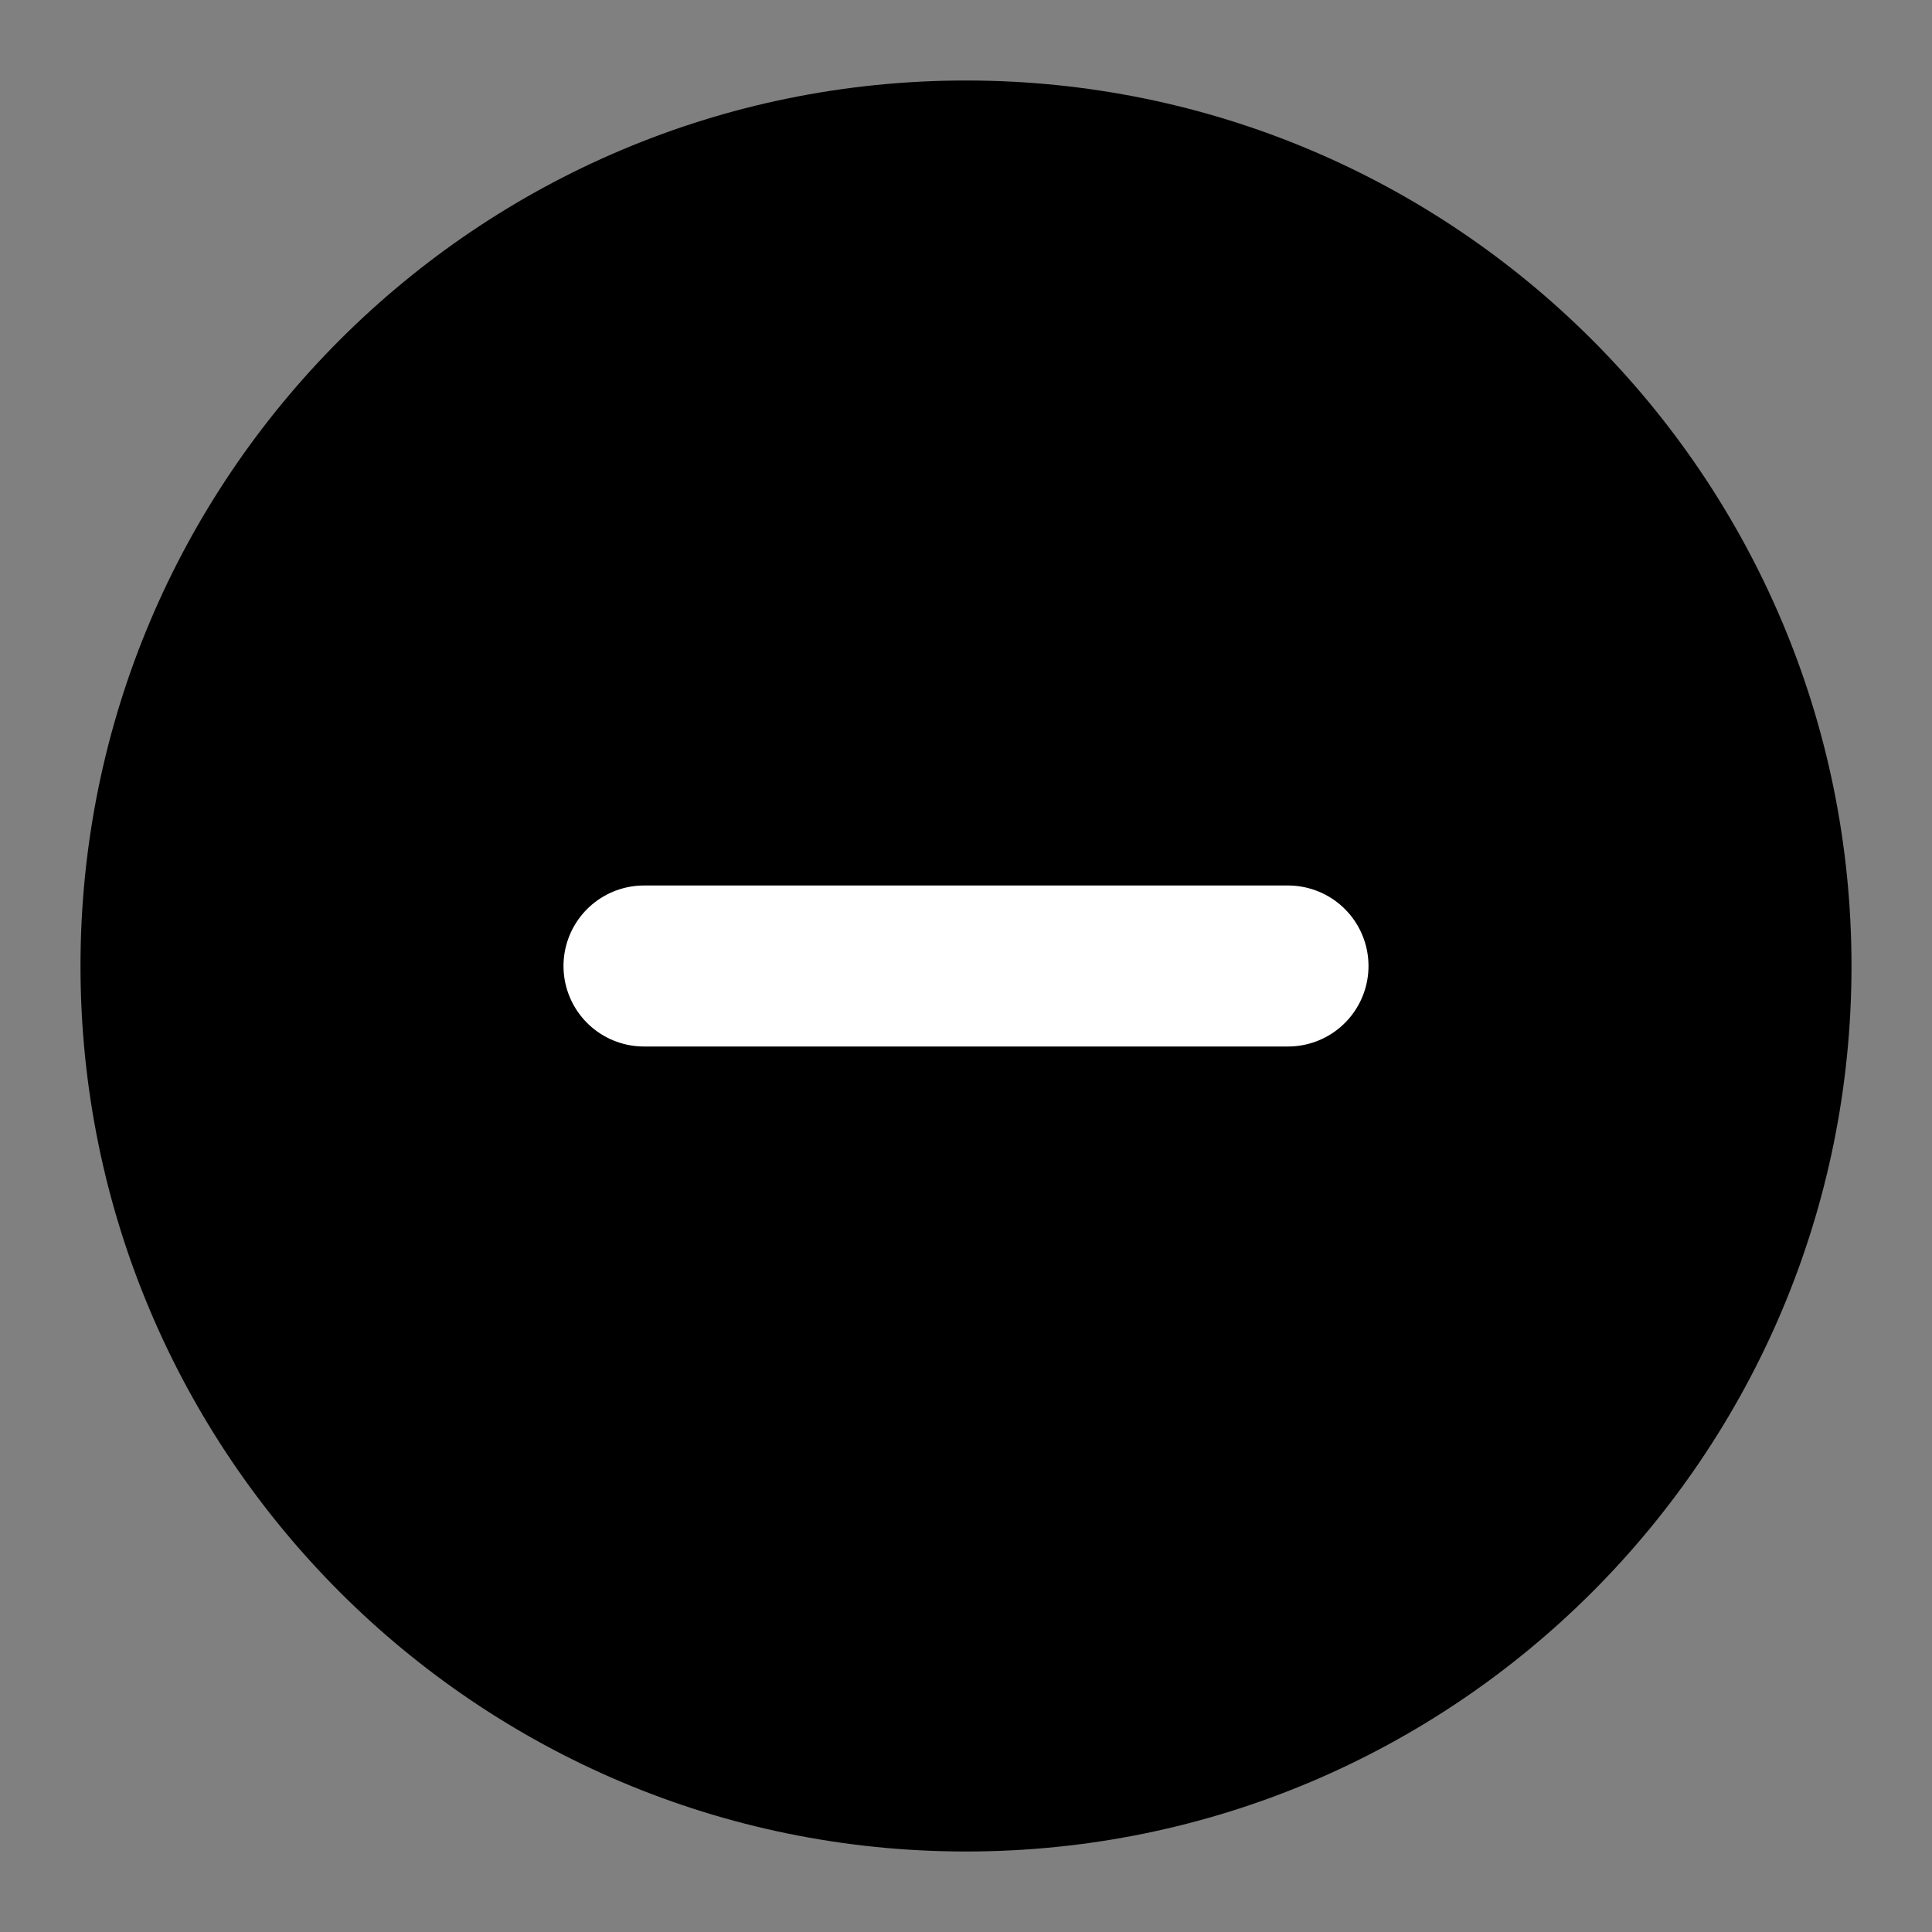 <svg class="Icon Icon-not-answered" viewBox="0 0 24 24" fill="none" xmlns="http://www.w3.org/2000/svg"><rect x="0" y="0" width="24" height="24" fill="#808080" stroke="none"/><path d="M12 23c6.075 0 11-4.925 11-11S18.075 1 12 1 1 5.925 1 12s4.925 11 11 11Z" fill="currentColor"/><path d="M8 12h8" stroke="#fff" stroke-width="2" stroke-linecap="round" stroke-linejoin="round"/></svg>
